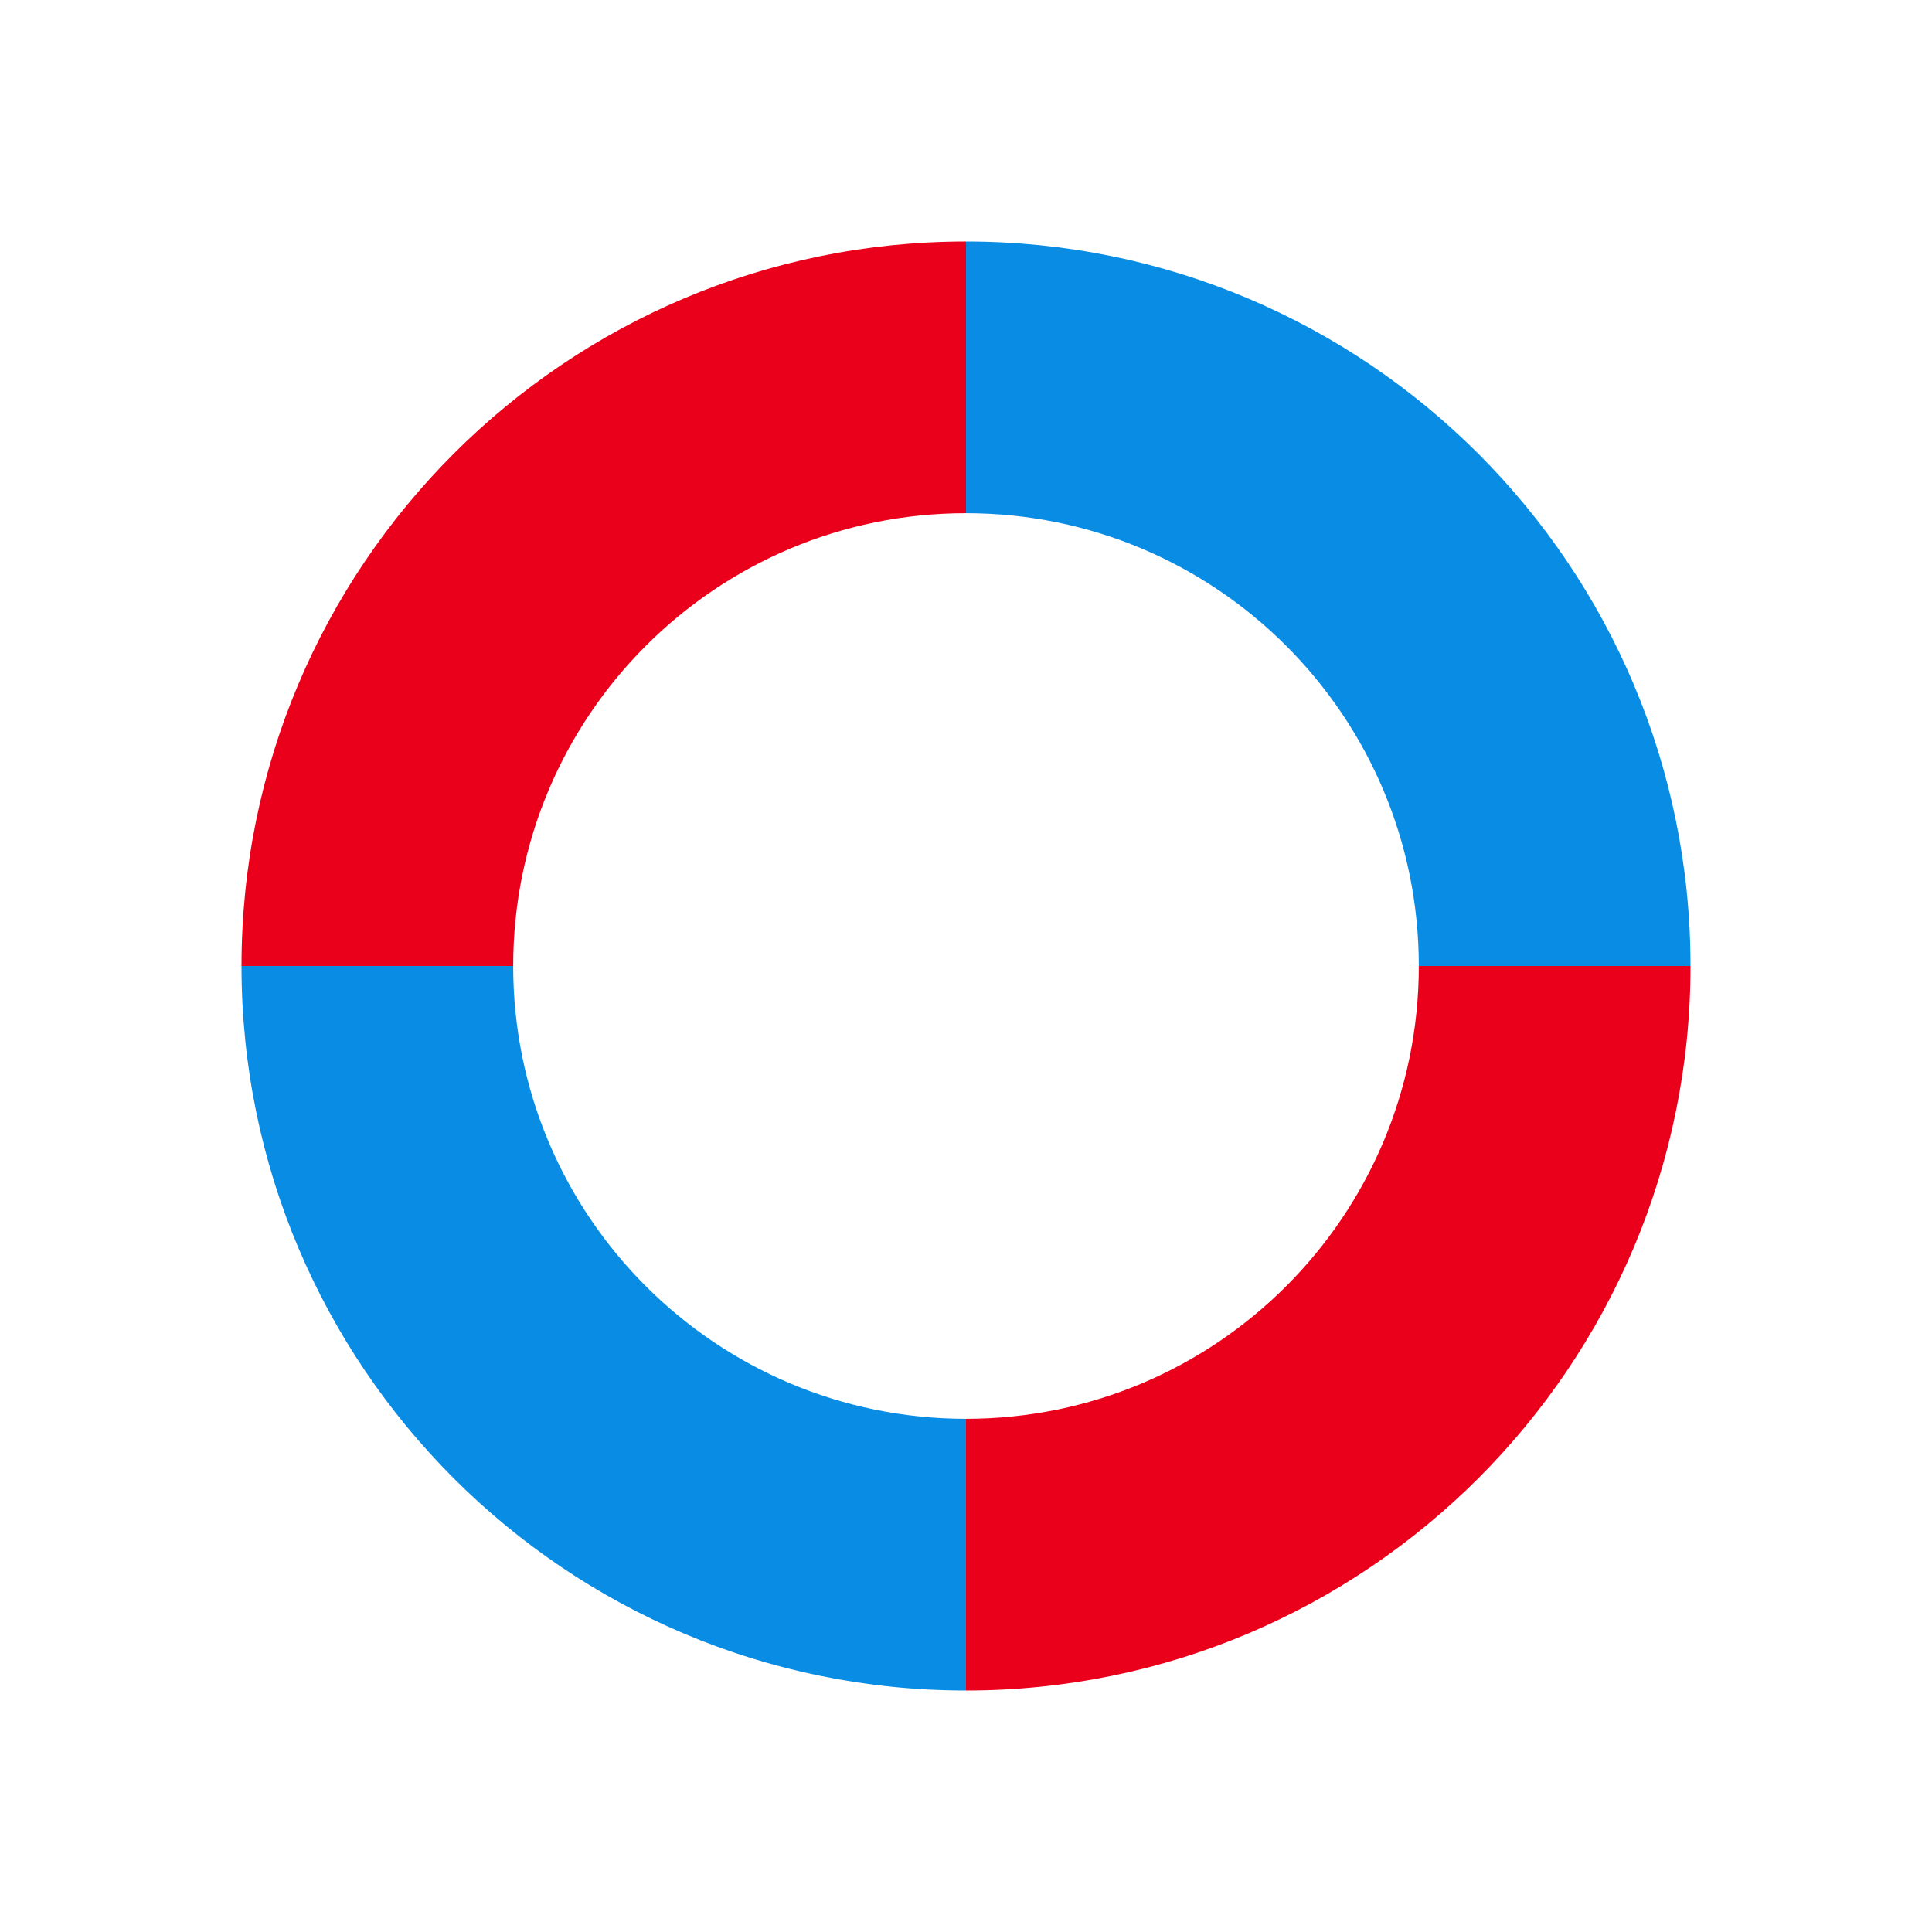 <svg xmlns="http://www.w3.org/2000/svg" width="64" height="64" viewBox="0 0 64 64">
    <g fill="none" fill-rule="evenodd">
        <path fill="#EB001B" d="M32 17c-8.284 0-15 6.716-15 15H8C8 18.746 18.745 8 32 8v9z"/>
        <path fill="#098CE4" d="M32 17V8c13.255 0 24 10.746 24 24h-9c0-8.284-6.716-15-15-15zM32 47v9C18.745 56 8 45.254 8 32h9c0 8.284 6.716 15 15 15z"/>
        <path fill="#EB001B" d="M32 47c8.284 0 15-6.716 15-15h9c0 13.254-10.745 24-24 24v-9z"/>
    </g>
</svg>
